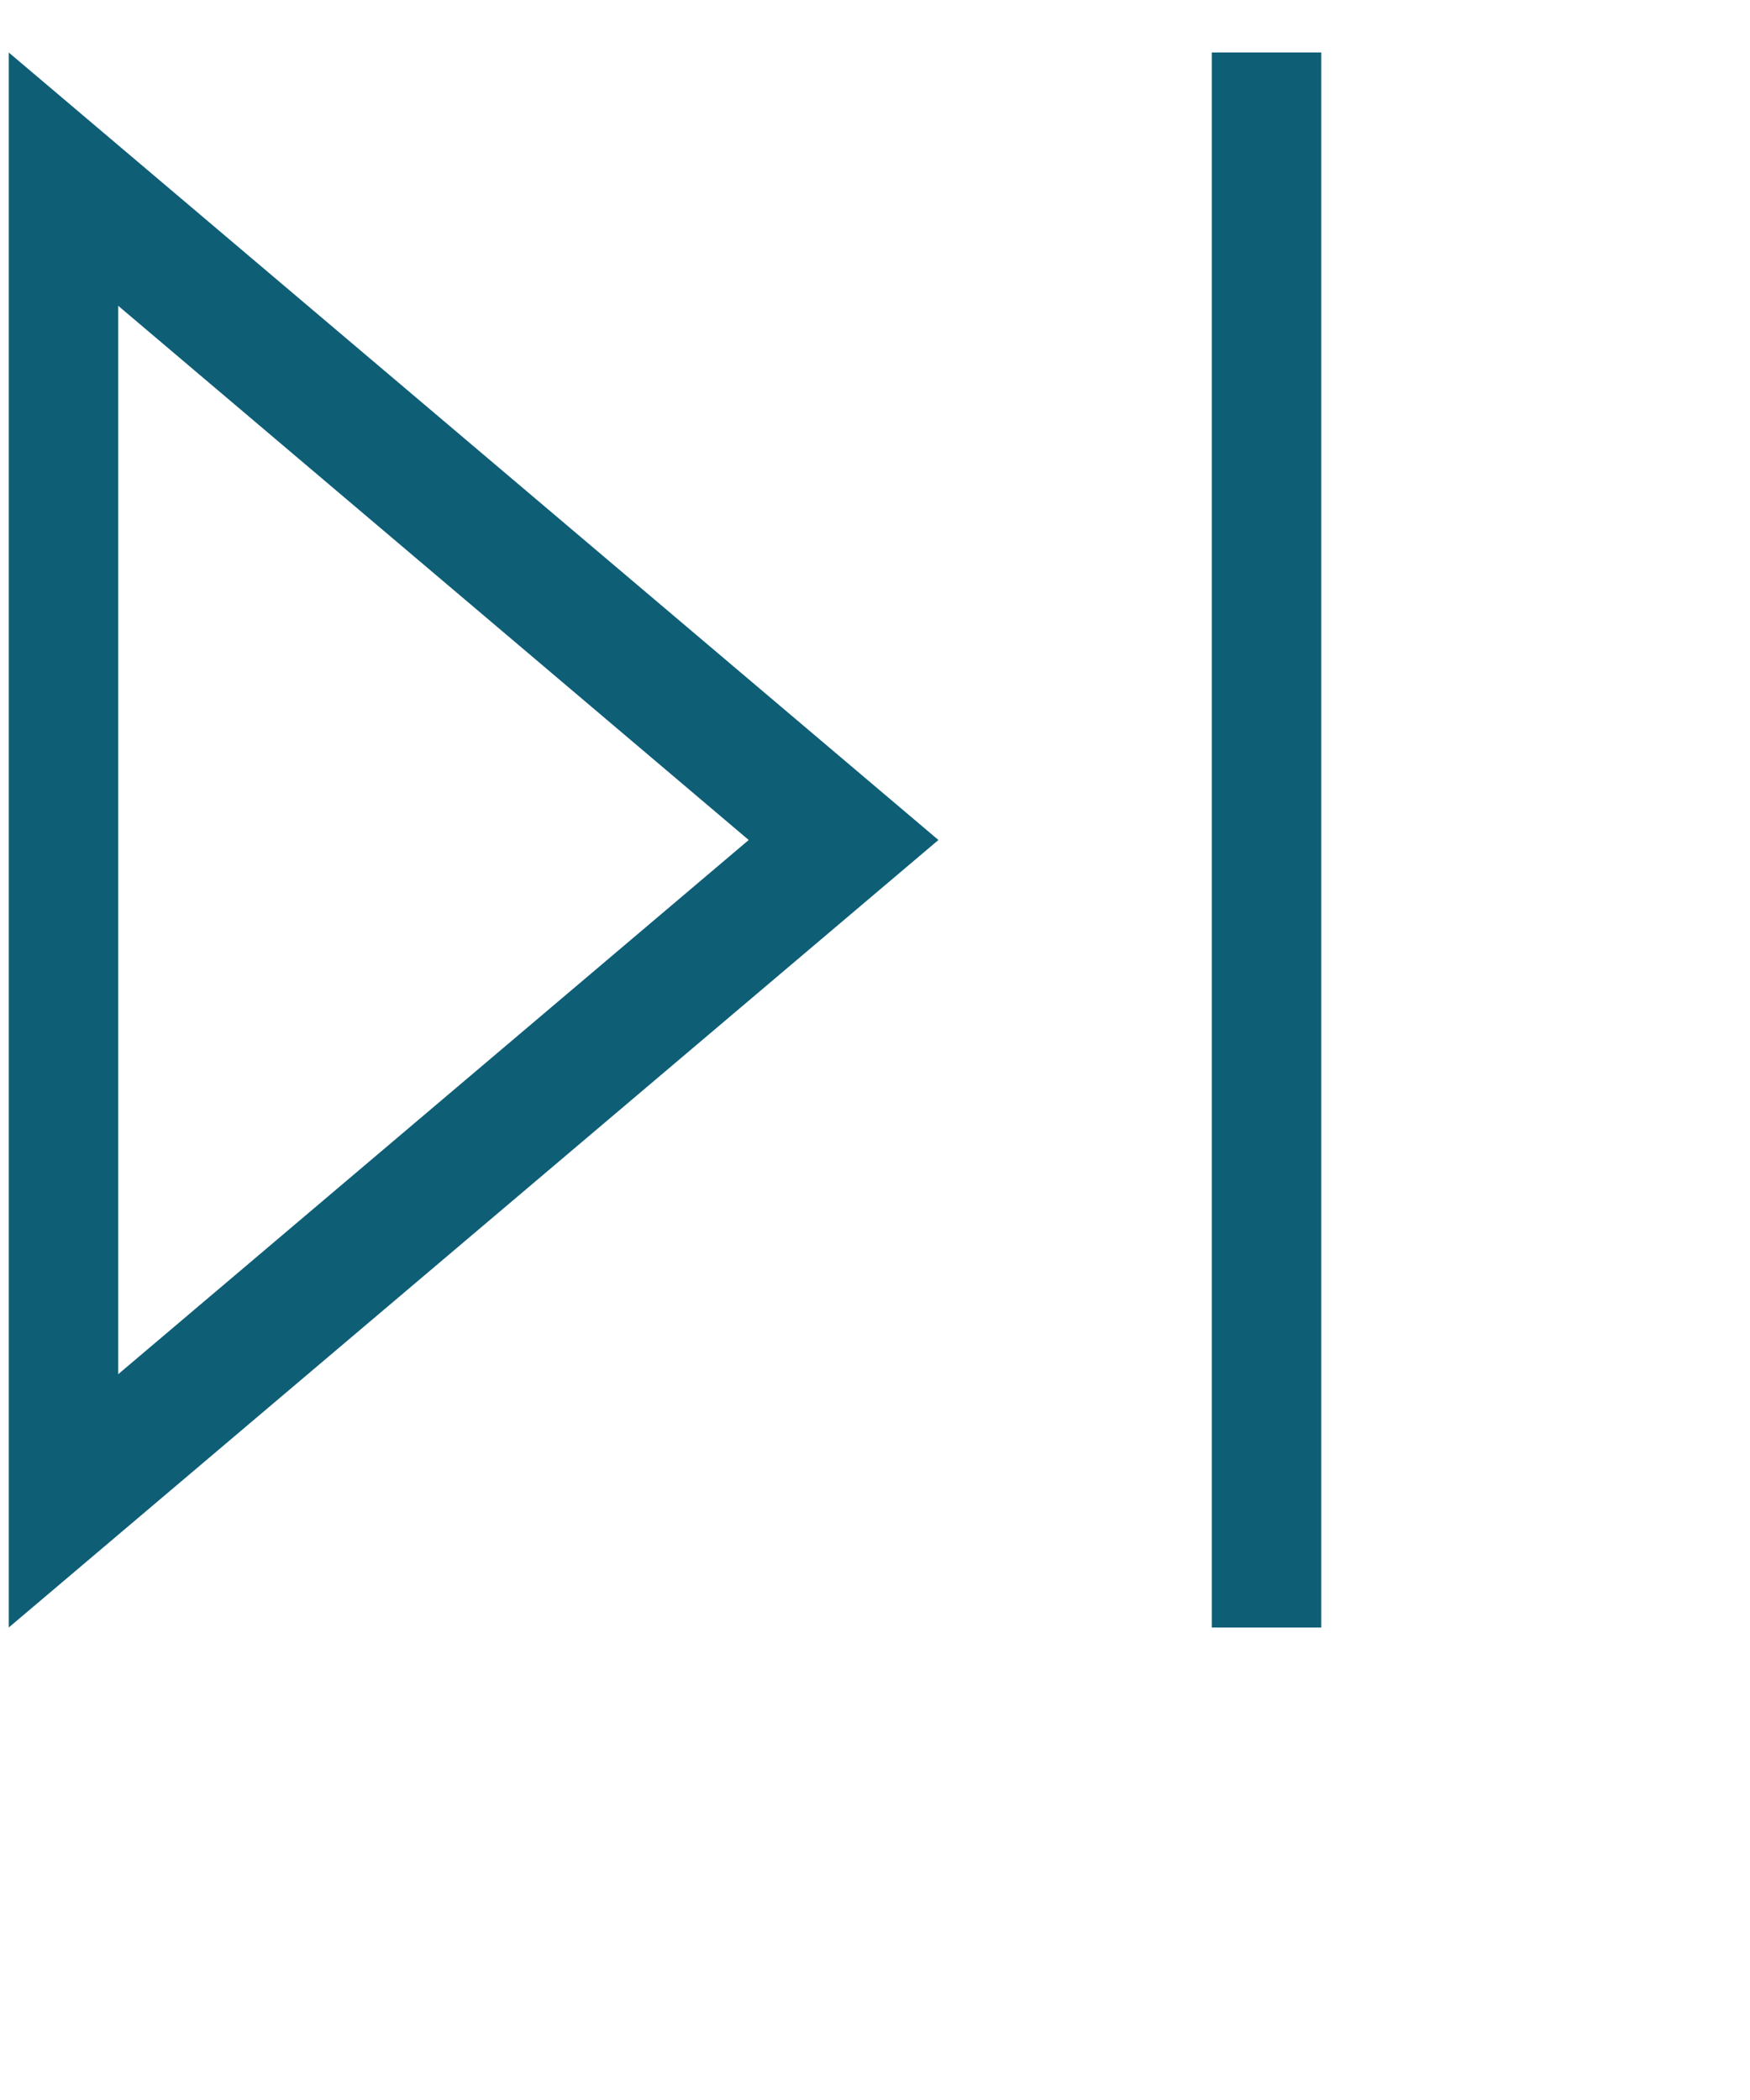 <svg width="25" height="30" viewBox="0 0 25 30" fill="none" xmlns="http://www.w3.org/2000/svg">
<path d="M17.312 0.75H18.875V23.25H17.312V0.75ZM0.125 23.25V0.75L13.406 12L0.125 23.25ZM1.688 4.368V19.632L10.696 12L1.688 4.368Z" fill="#0E5E76"/>
</svg>
